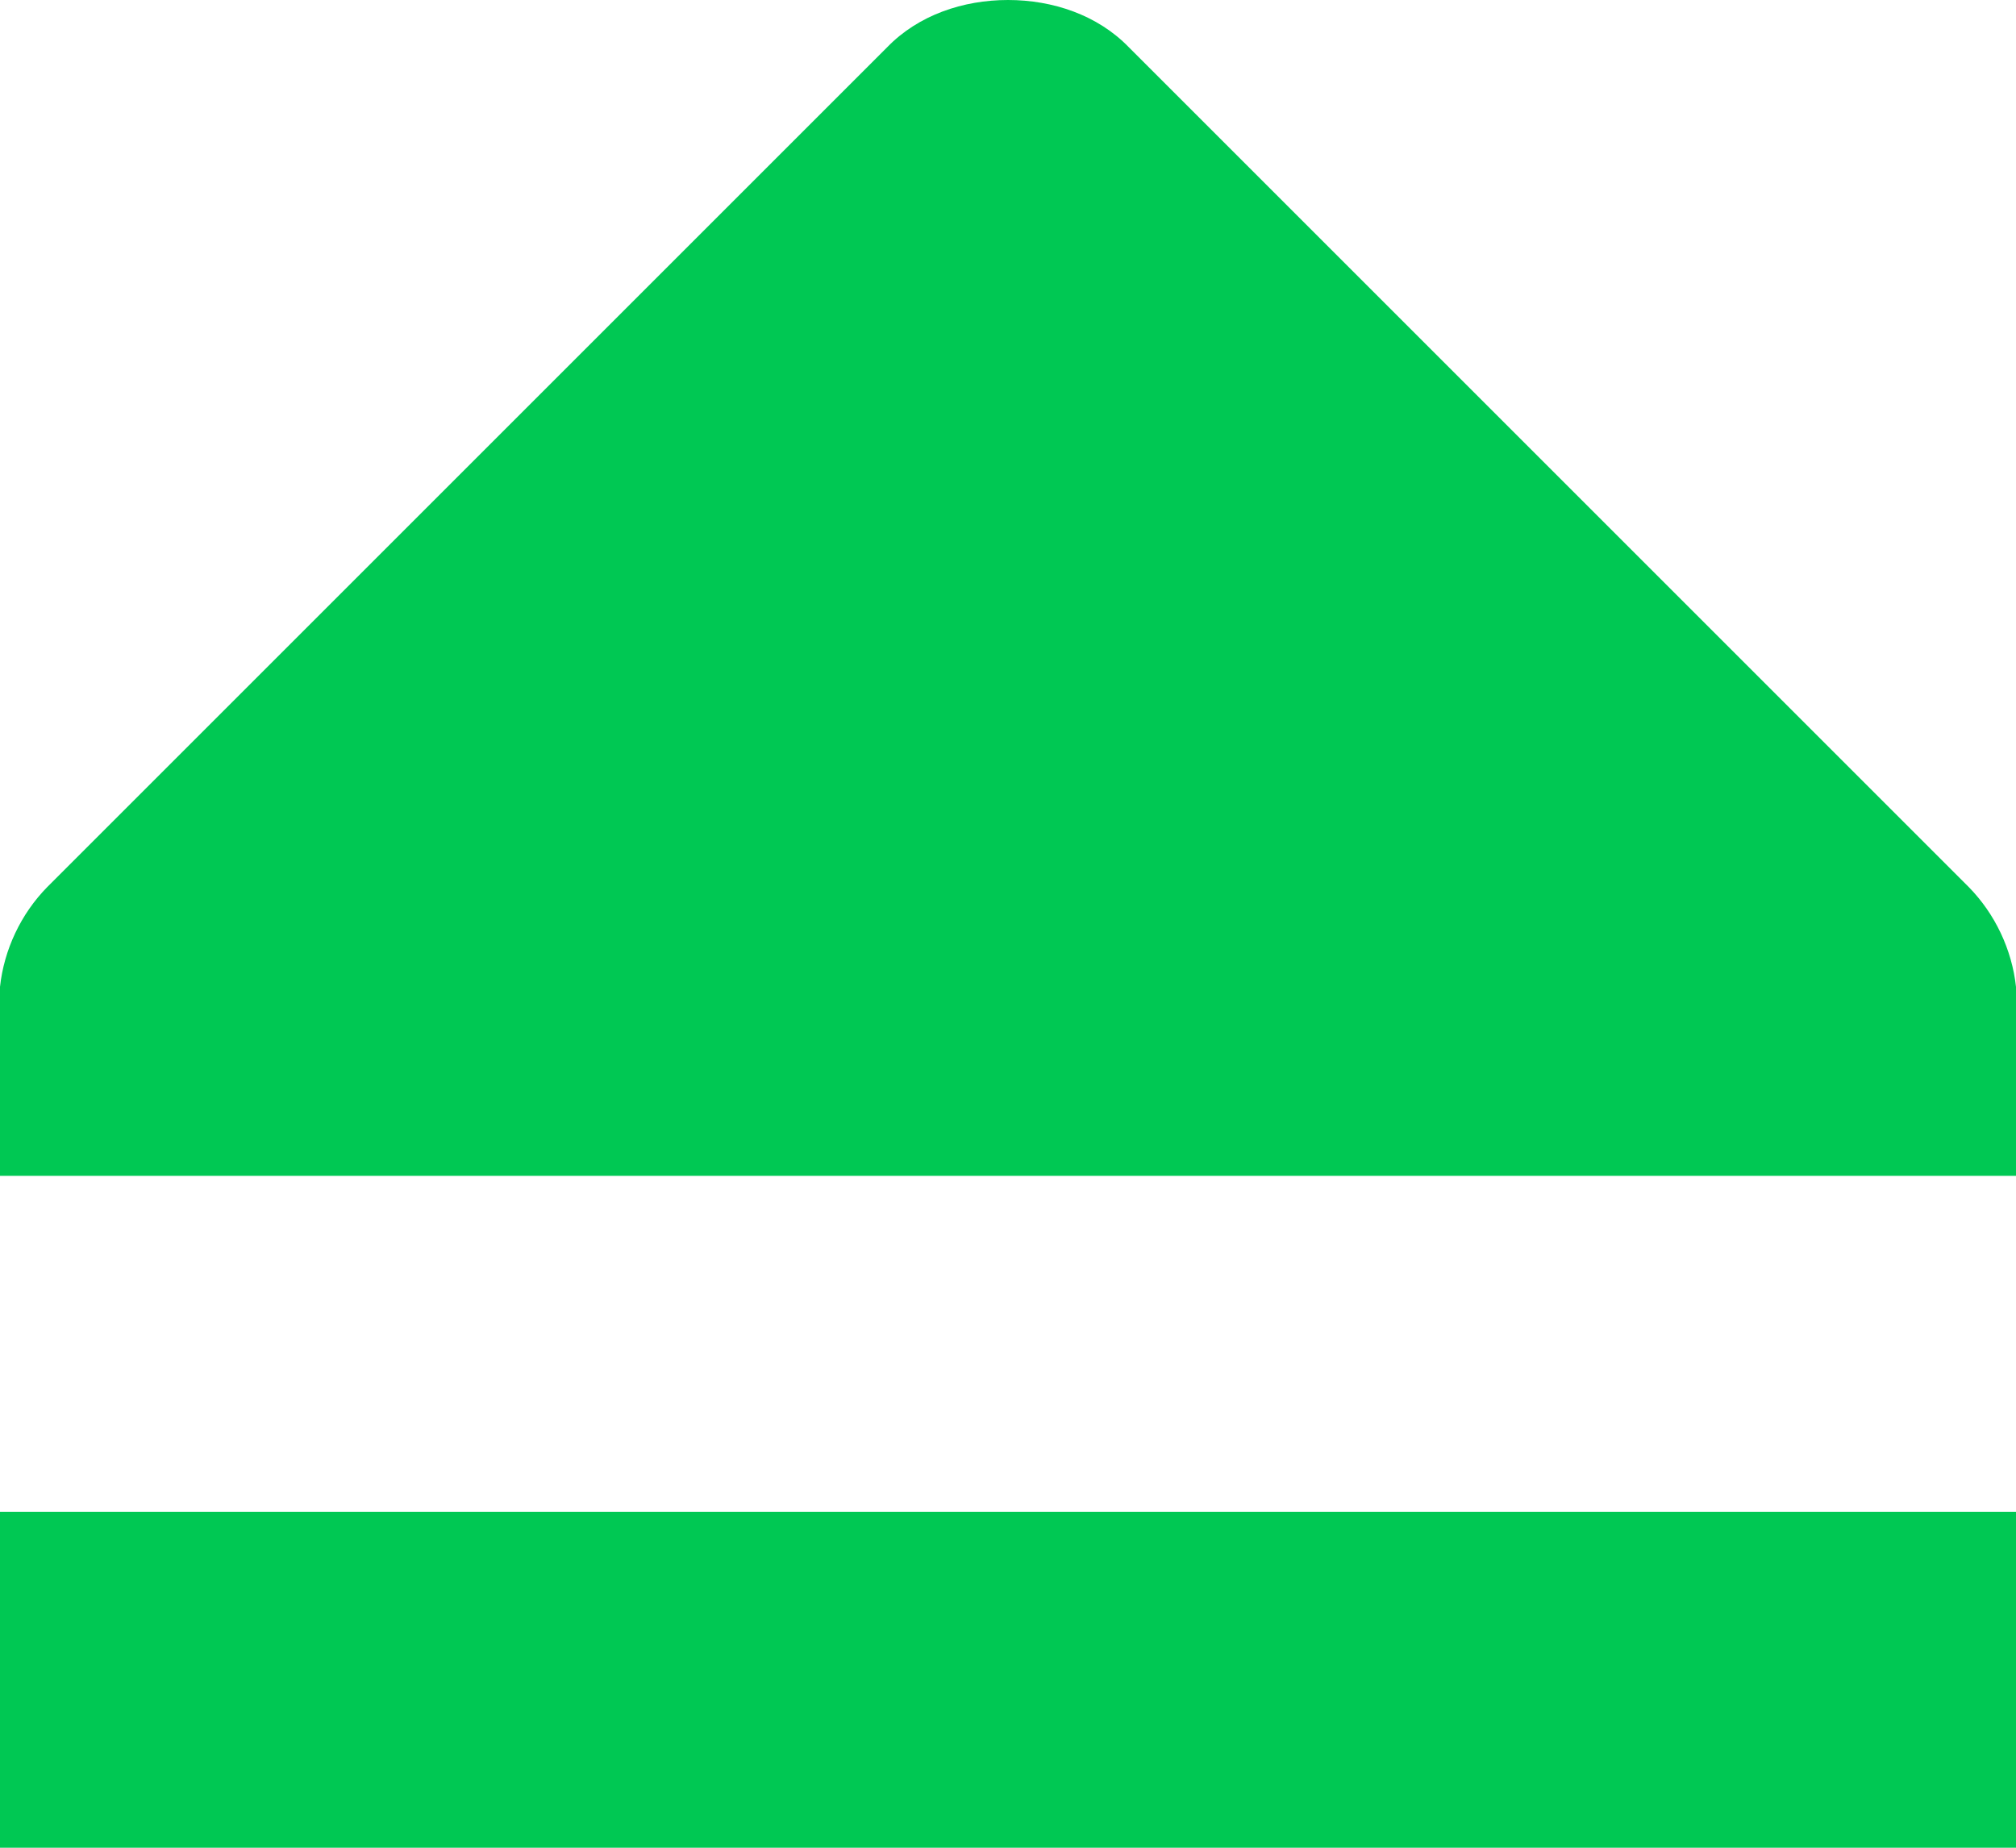 <svg xmlns="http://www.w3.org/2000/svg" viewBox="0 0 12 11"><g transform="matrix(0 1-1 0 501 18)" fill="#00C853" color="#000"><path d="m-9 489v12h2v-12z"/><path d="m-18 495c0 .266.089.533.281.719l5 5c.159.156.372.257.594.281h.125 1v-12h-1-.125c-.222.024-.435.125-.594.281l-5 5c-.192.186-.281.453-.281.719"/></g></svg>